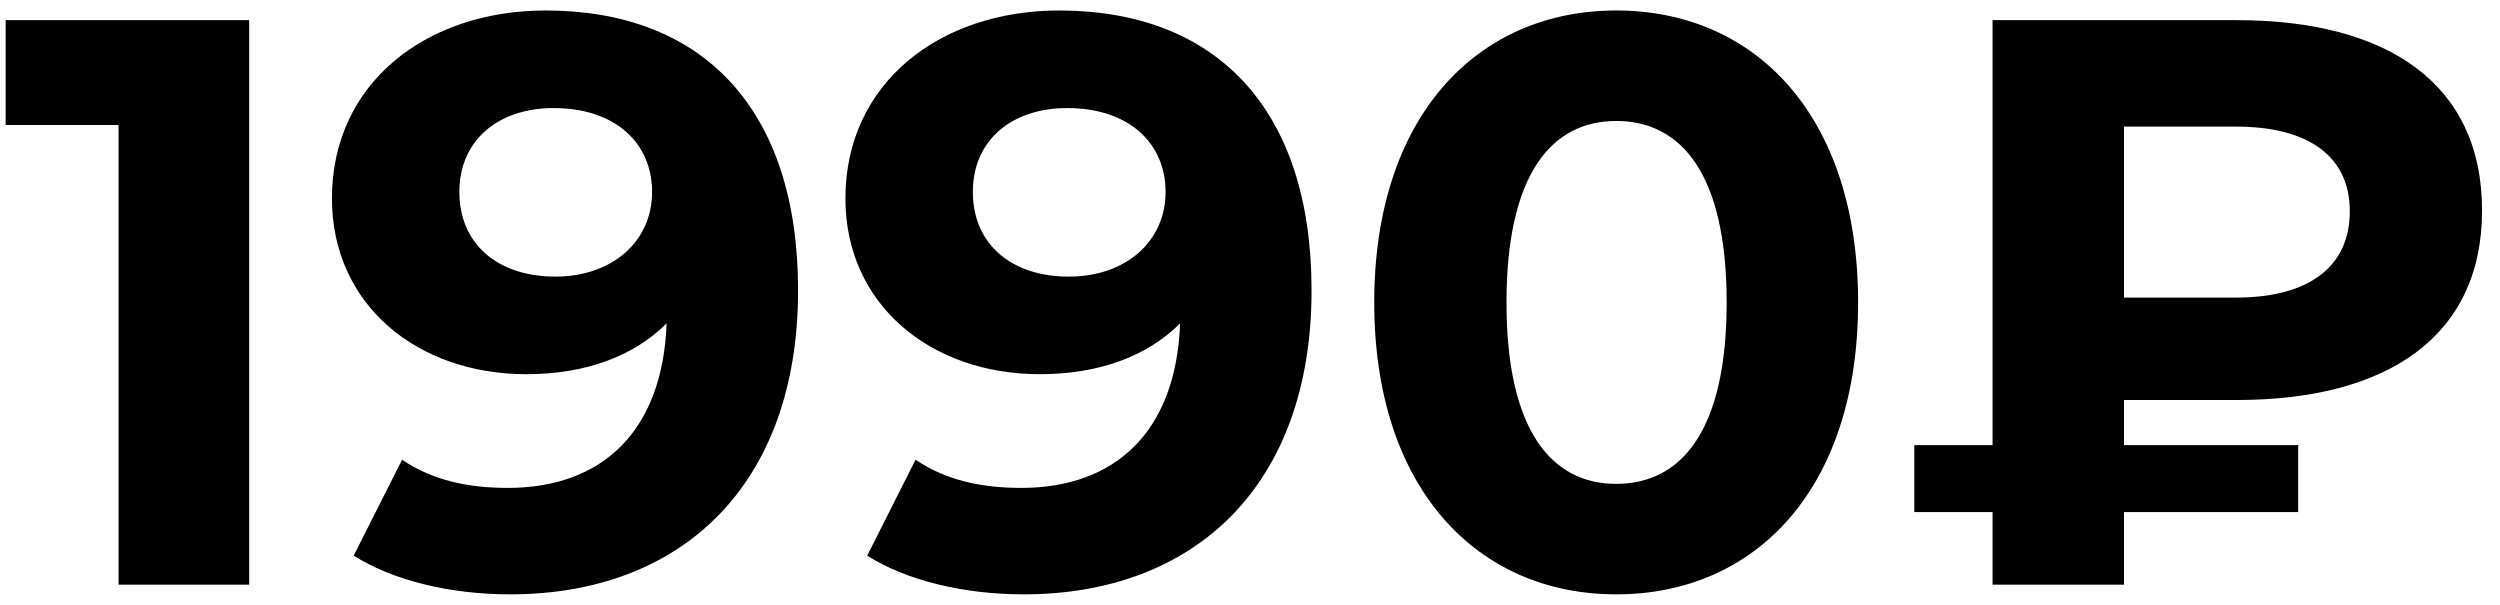 <svg width="124" height="30" viewBox="0 0 124 30" fill="none" xmlns="http://www.w3.org/2000/svg">
<path d="M0.28 1V6.2H5.88V29H12.36V1H0.28ZM27.064 0.52C21.144 0.52 16.464 4.12 16.464 9.84C16.464 15.12 20.704 18.56 26.104 18.56C29.024 18.56 31.424 17.68 33.064 16.04C32.864 21.44 29.824 24.2 25.184 24.2C23.264 24.2 21.464 23.84 19.944 22.8L17.544 27.56C19.504 28.8 22.344 29.48 25.304 29.48C33.784 29.48 39.584 24.08 39.584 14.4C39.584 5.36 34.824 0.52 27.064 0.52ZM27.544 13.72C24.664 13.72 22.784 12.08 22.784 9.52C22.784 6.96 24.704 5.36 27.464 5.36C30.544 5.36 32.344 7.12 32.344 9.52C32.344 11.96 30.384 13.72 27.544 13.72ZM52.533 0.52C46.613 0.52 41.933 4.12 41.933 9.84C41.933 15.12 46.173 18.56 51.573 18.56C54.493 18.56 56.893 17.68 58.533 16.04C58.333 21.44 55.293 24.2 50.653 24.2C48.733 24.2 46.933 23.84 45.413 22.8L43.013 27.56C44.973 28.8 47.813 29.48 50.773 29.48C59.253 29.48 65.053 24.08 65.053 14.4C65.053 5.36 60.293 0.52 52.533 0.52ZM53.013 13.72C50.133 13.72 48.253 12.08 48.253 9.52C48.253 6.96 50.173 5.36 52.933 5.36C56.013 5.36 57.813 7.12 57.813 9.52C57.813 11.96 55.853 13.72 53.013 13.72ZM80.162 29.48C87.082 29.48 92.162 24.24 92.162 15C92.162 5.76 87.082 0.52 80.162 0.52C73.282 0.52 68.162 5.76 68.162 15C68.162 24.24 73.282 29.48 80.162 29.48ZM80.162 24C76.962 24 74.722 21.36 74.722 15C74.722 8.64 76.962 6 80.162 6C83.402 6 85.642 8.64 85.642 15C85.642 21.36 83.402 24 80.162 24ZM110.95 19.84C118.43 19.84 123.11 16.68 123.11 10.44C123.11 4.16 118.43 1 110.95 1H98.83V22.08H94.95V25.4H98.83V29H105.35V25.4H113.99V22.08H105.35V19.84H110.95ZM116.55 10.48C116.55 13.24 114.51 14.76 110.91 14.76H105.35V6.28H110.91C114.51 6.28 116.55 7.76 116.55 10.48Z" fill="black"/>
</svg>
